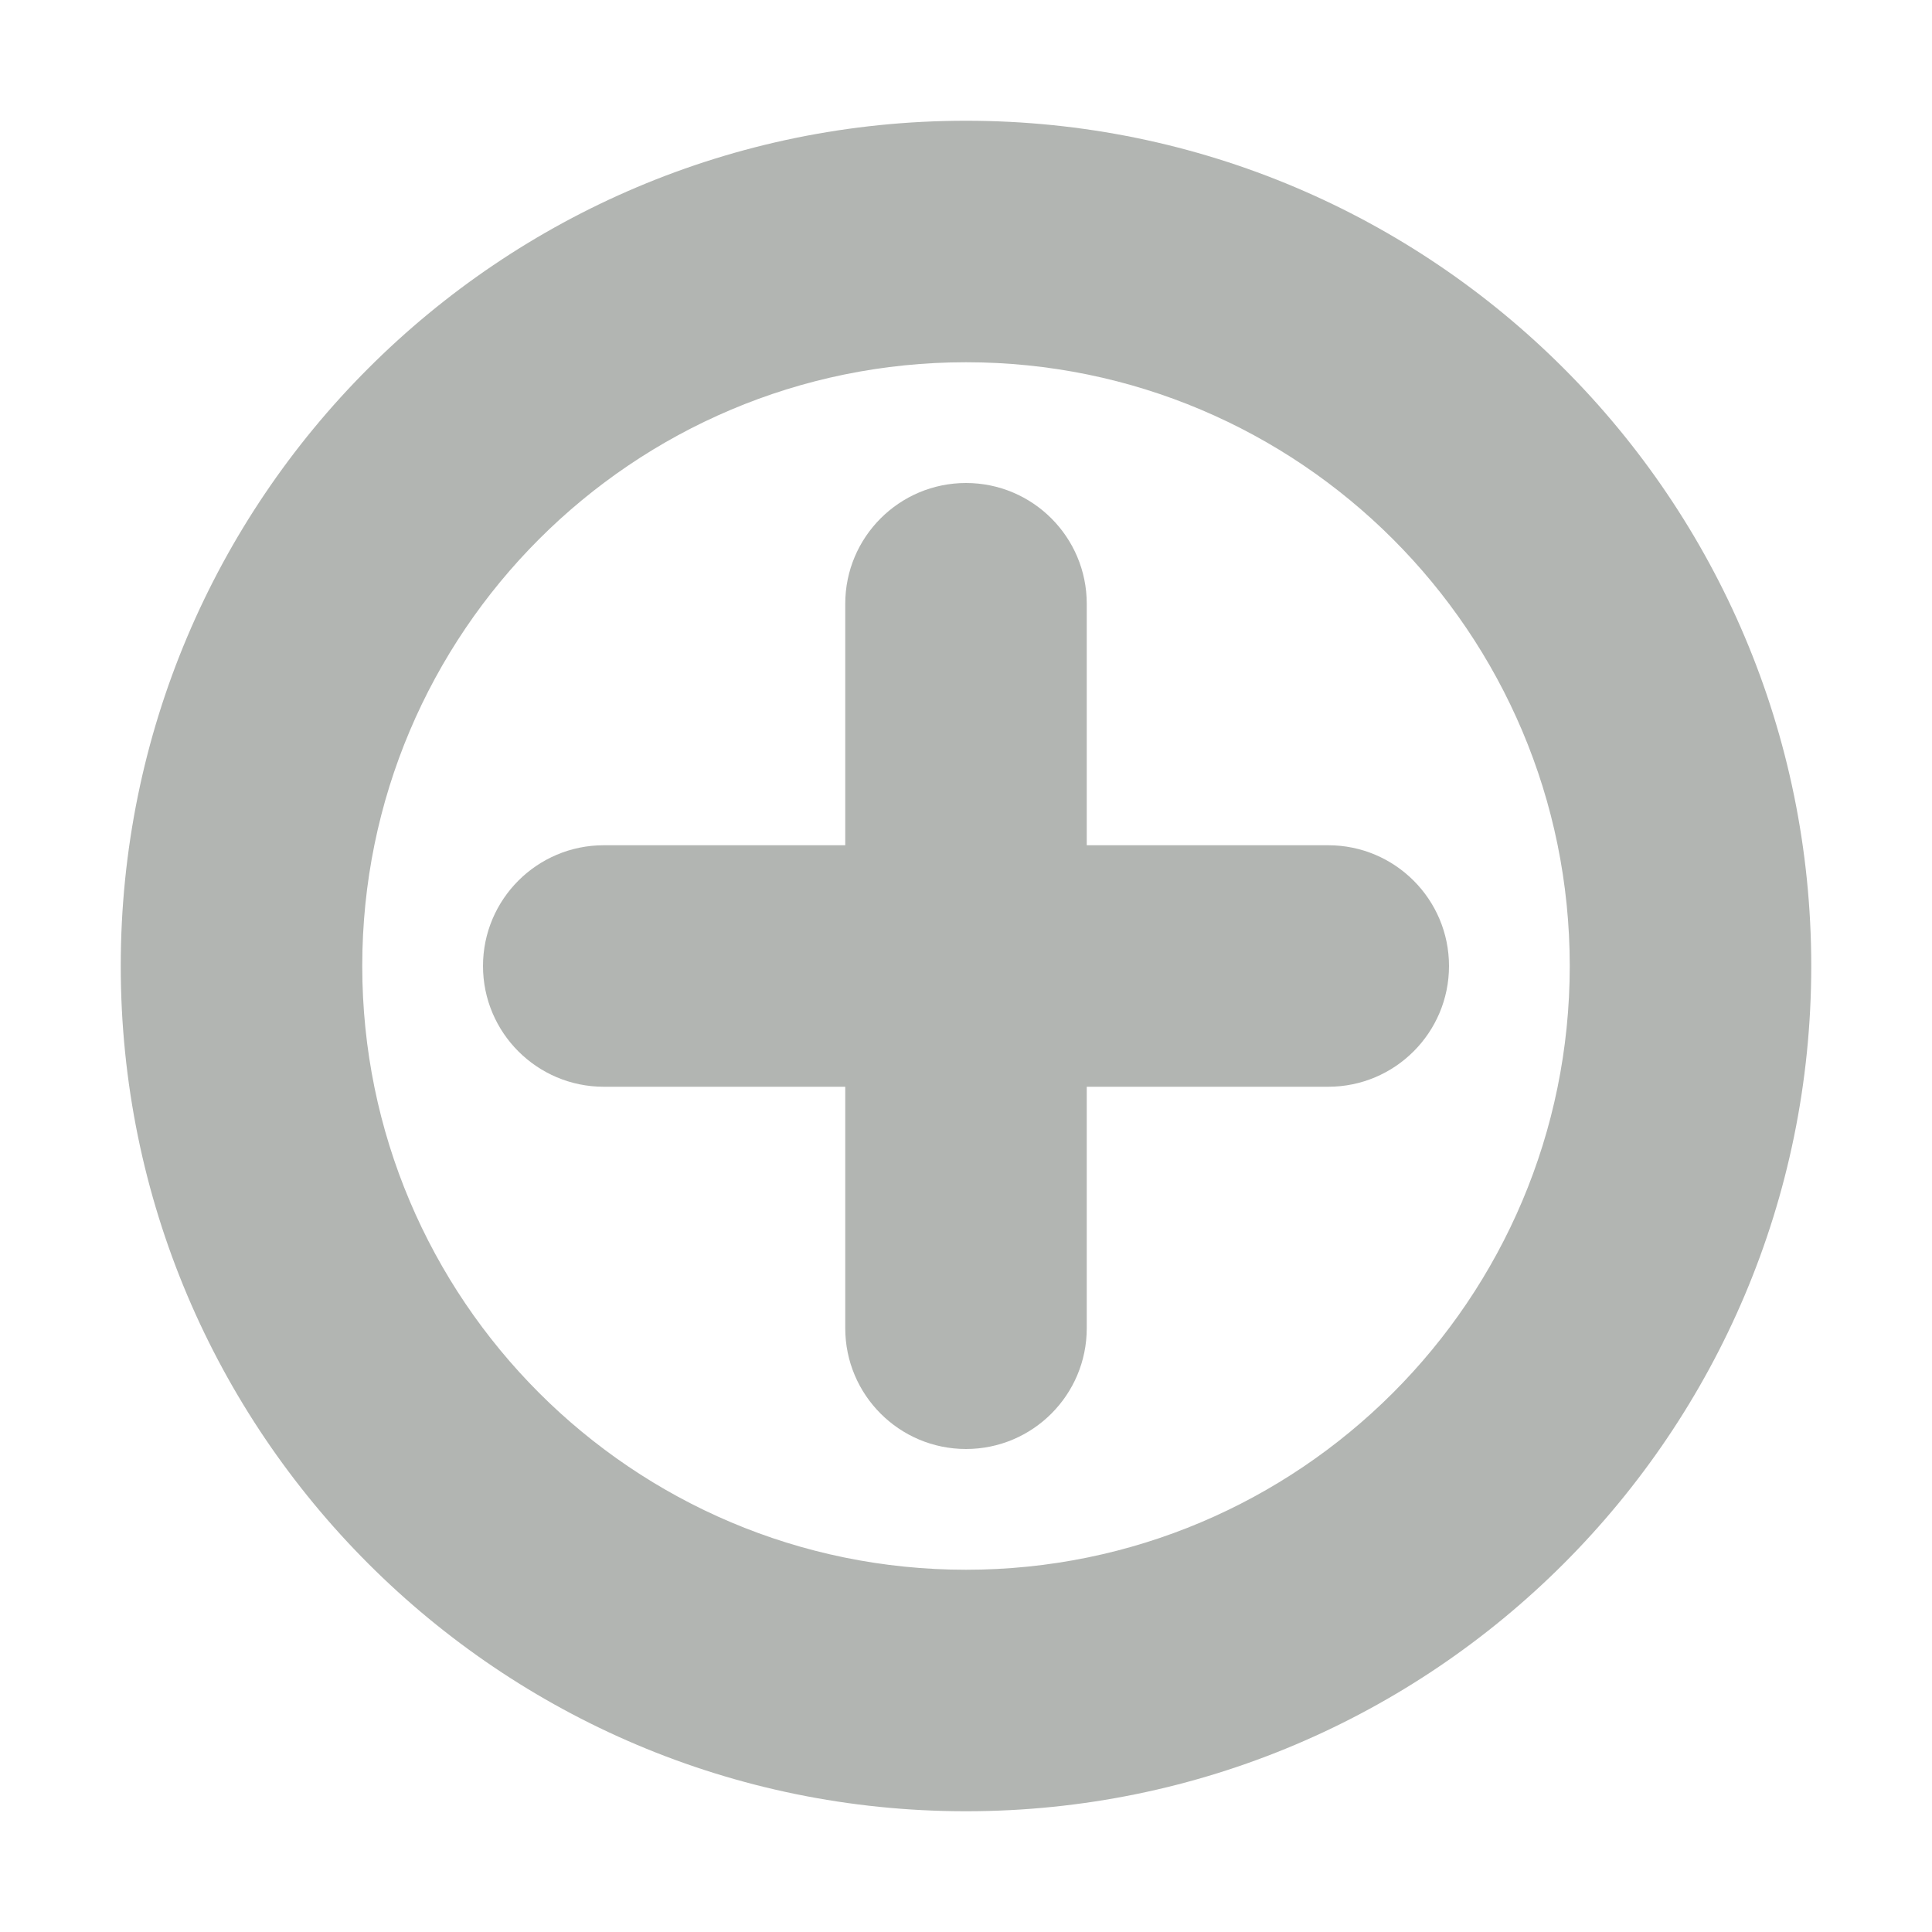 <svg xmlns="http://www.w3.org/2000/svg" width="16" height="16" viewBox="0 0 16 16">
    <g fill="none" fill-rule="evenodd">
        <path d="M0 0H16V16H0z"/>
        <path fill="#B2B5B2" fill-rule="nonzero" d="M8 15c3.866 0 7-3.134 7-7s-3.134-7-7-7-7 3.134-7 7 3.134 7 7 7zm0-2c-2.761 0-5-2.239-5-5s2.239-5 5-5 5 2.239 5 5-2.239 5-5 5z"/>
        <path fill="#B2B5B2" d="M9 7h2c.552 0 1 .448 1 1s-.448 1-1 1H9v2c0 .552-.448 1-1 1s-1-.448-1-1V9H5c-.552 0-1-.448-1-1s.448-1 1-1h2V5c0-.552.448-1 1-1s1 .448 1 1v2z"/>
    </g>
</svg>
